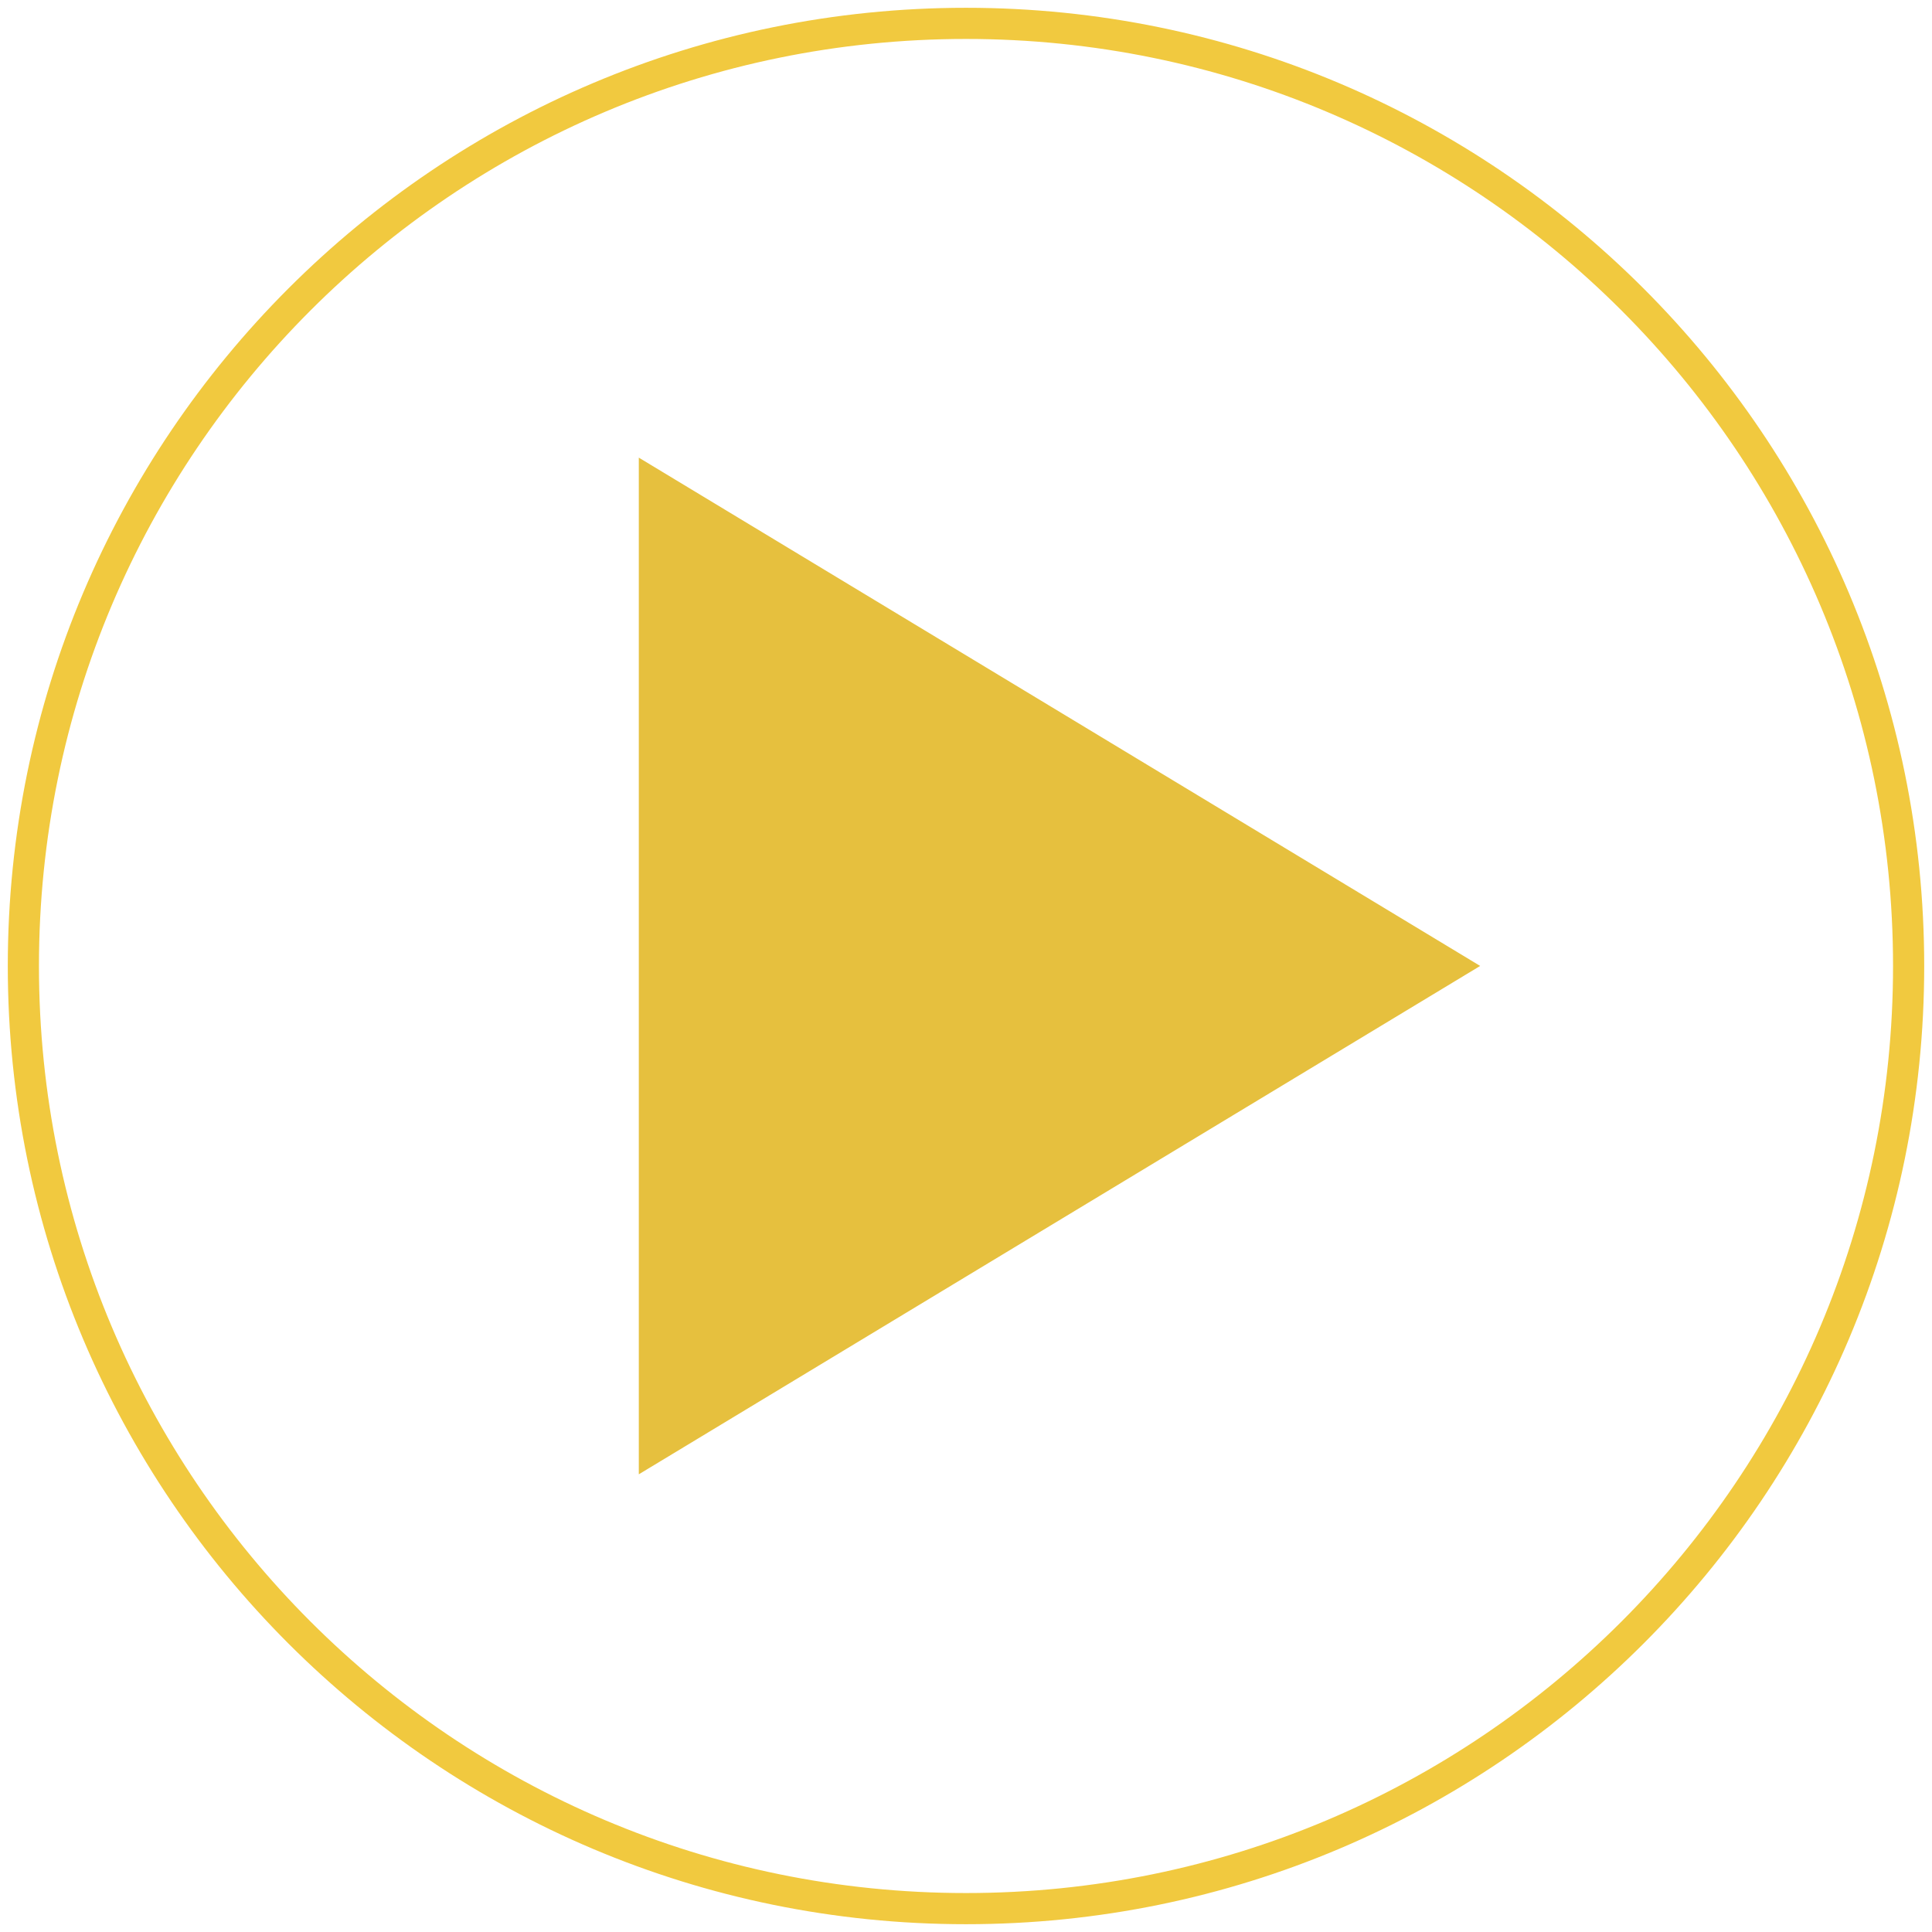 <svg xmlns="http://www.w3.org/2000/svg" width="62" height="62" viewBox="0 0 62 62"><defs><clipPath id="x801a"><path fill="#fff" d="M31 .25C47.983.25 61.75 14.017 61.75 31S47.983 61.75 31 61.75.25 47.983.25 31 14.017.25 31 .25z"/></clipPath></defs><g><g><g><path fill="none" stroke="#f1c93f" stroke-miterlimit="50" stroke-width="2" d="M31 .25C47.983.25 61.75 14.017 61.75 31S47.983 61.75 31 61.75.25 47.983.25 31 14.017.25 31 .25z" clip-path="url(&quot;#x801a&quot;)"/></g><g><path fill="#e6c03e" d="M20.5 14.686l27 16.312-27 16.314z"/></g></g></g></svg>